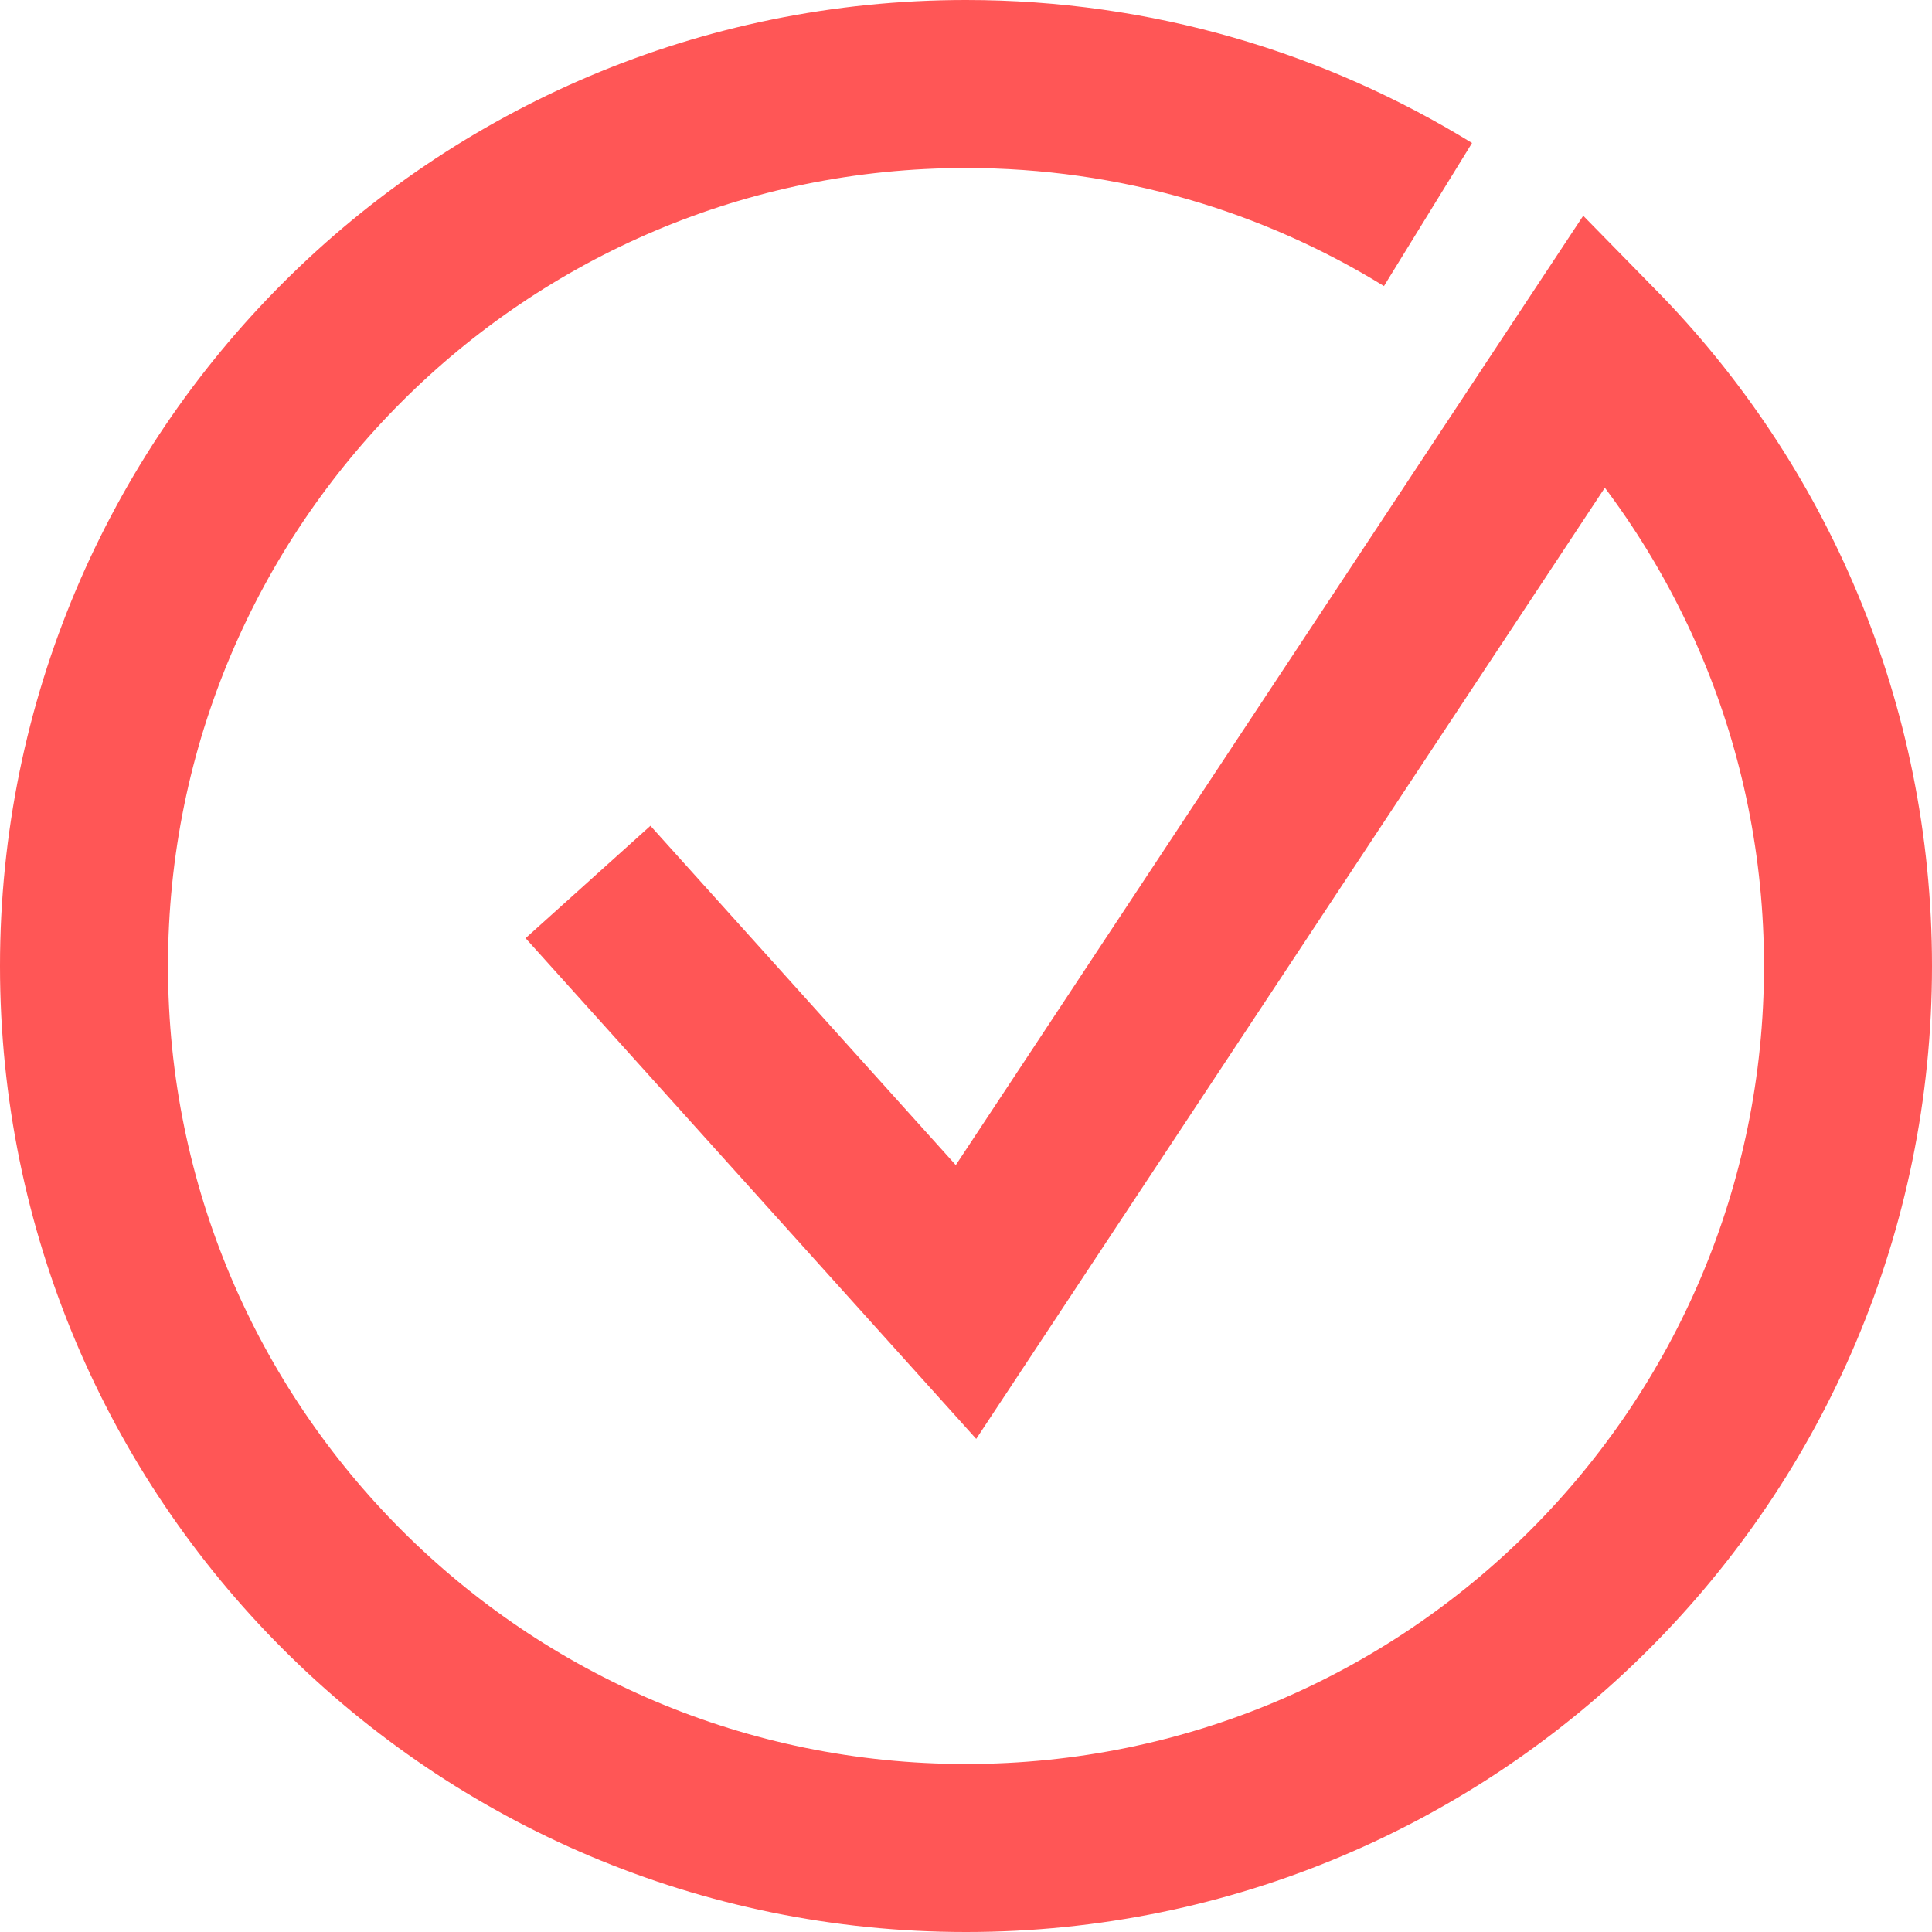 <svg width="23" height="23" viewBox="0 0 23 23" fill="none" xmlns="http://www.w3.org/2000/svg">
<path d="M7 10.5L11.5 15.5L19 4.152C20.856 6.045 22 8.639 22 11.5C22 17.299 17.299 22 11.5 22C5.701 22 1 17.299 1 11.5C1 5.701 5.701 1 11.5 1C13.517 1 15.4 1.569 17 2.554" stroke="#FF5656" stroke-width="2"/>
</svg>
